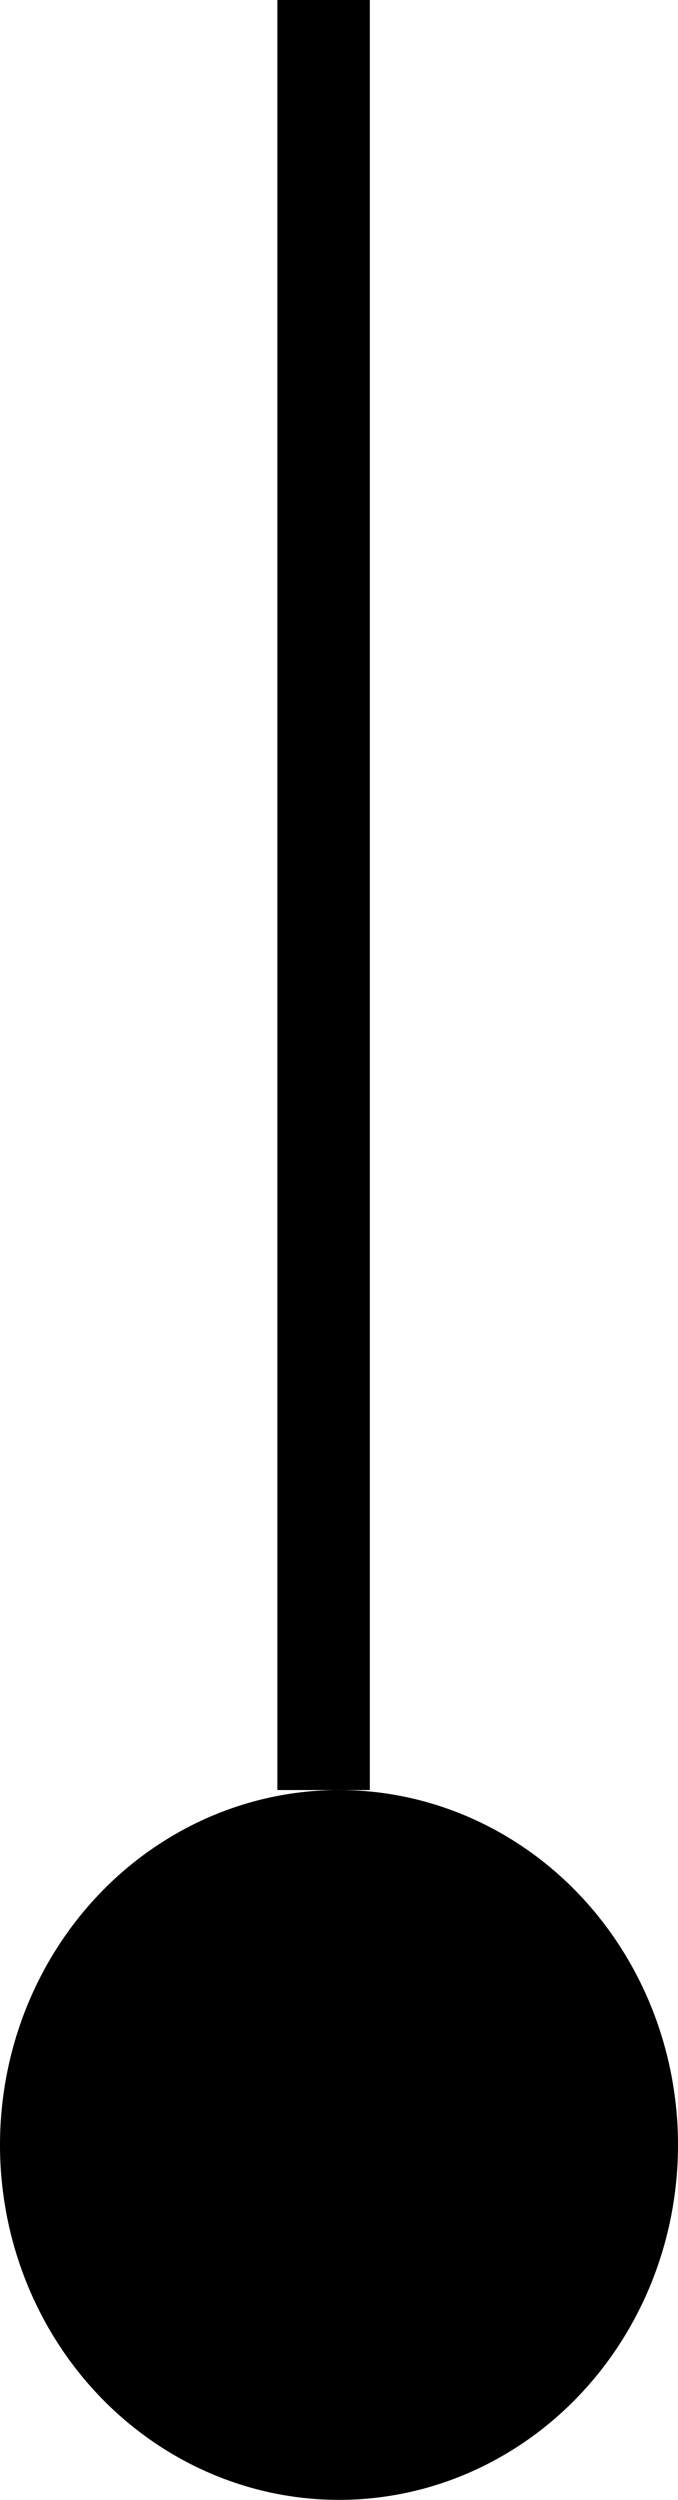 <svg width="22" height="81" viewBox="0 0 22 81" fill="none" xmlns="http://www.w3.org/2000/svg">
<line x1="10.5" x2="10.5" y2="58" stroke="black" stroke-width="3"/>
<ellipse cx="11" cy="69.5" rx="11" ry="11.5" transform="rotate(-180 11 69.5)" fill="black"/>
</svg>
